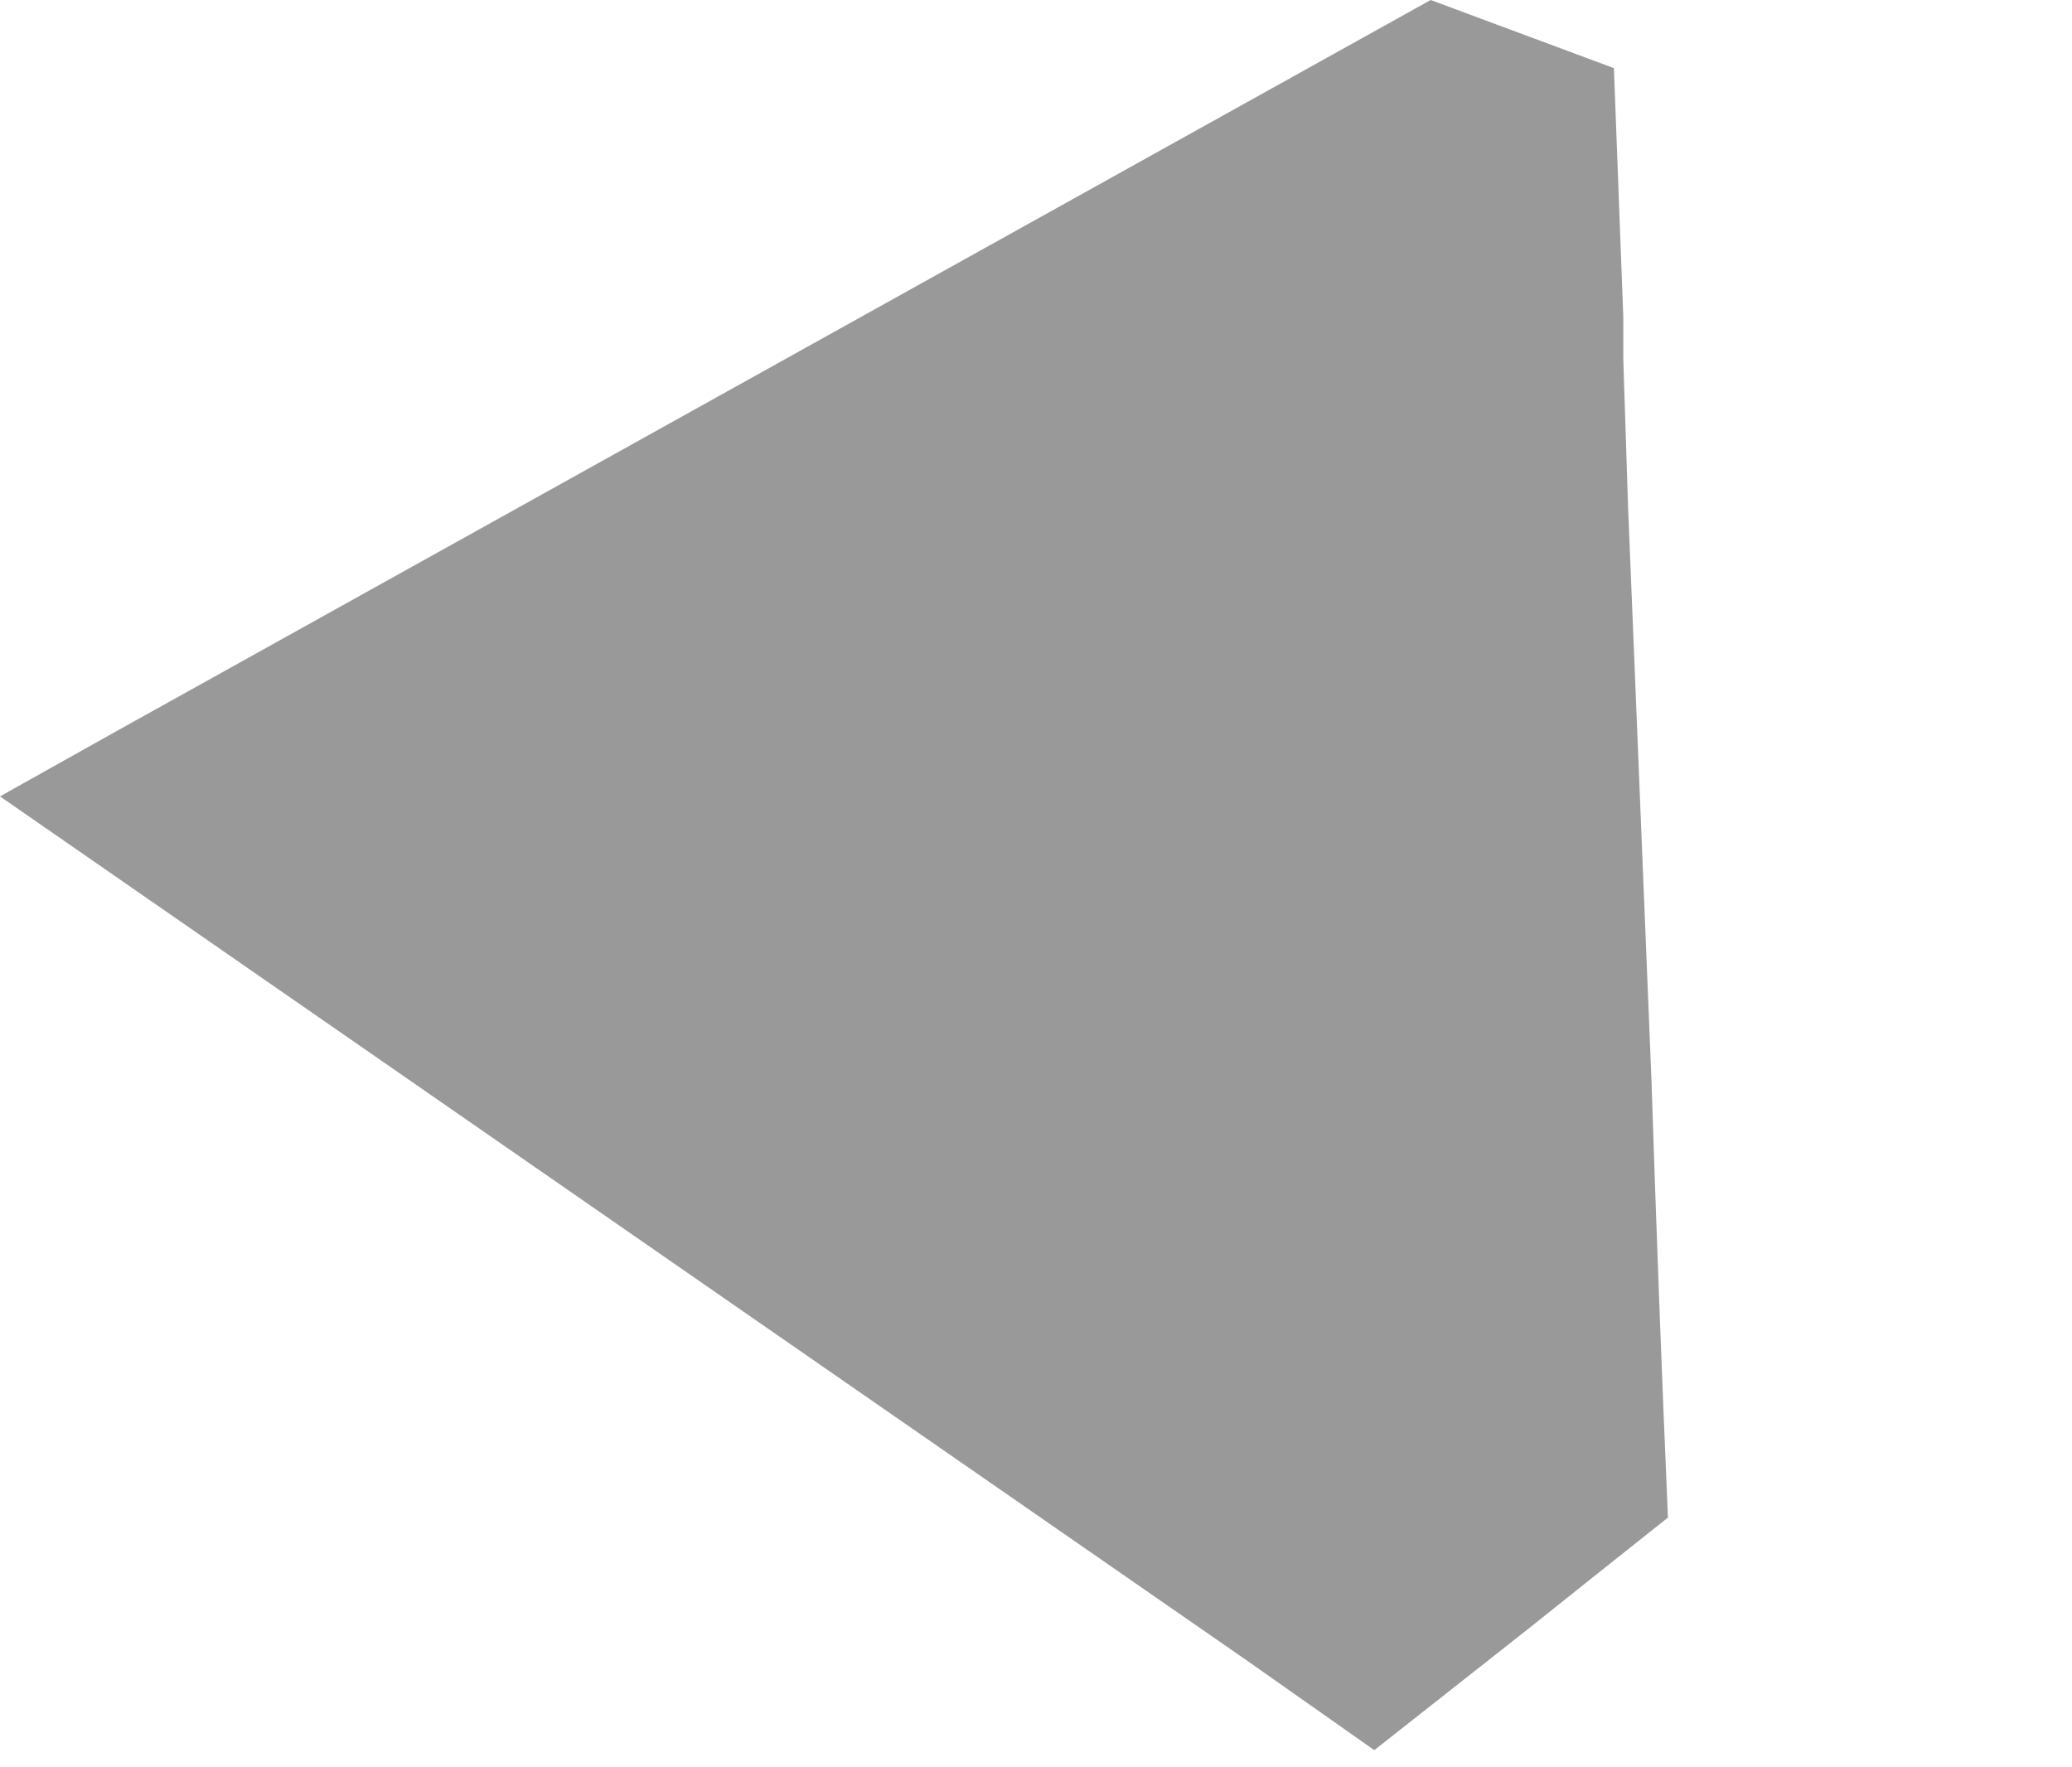 <?xml version="1.0" encoding="UTF-8" standalone="no"?>
<svg xmlns:xlink="http://www.w3.org/1999/xlink" height="37.6px" width="44.1px" xmlns="http://www.w3.org/2000/svg">
  <g transform="matrix(1.0, 0.0, 0.0, 1.0, -0.85, 23.5)">
    <path d="M0.85 -6.55 L27.4 11.85 30.1 13.75 33.4 11.15 Q34.9 9.95 36.35 8.8 36.15 4.15 36.0 -0.5 35.75 -6.65 35.5 -12.75 L35.4 -15.85 35.4 -16.75 35.2 -22.05 31.3 -23.5 3.35 -7.95 0.85 -6.55" fill="#000000" fill-opacity="0.4" fill-rule="evenodd" stroke="none">
      <animate attributeName="fill" dur="2s" repeatCount="indefinite" values="#000000;#000001"/>
      <animate attributeName="fill-opacity" dur="2s" repeatCount="indefinite" values="0.4;0.4"/>
      <animate attributeName="d" dur="2s" repeatCount="indefinite" values="M0.85 -6.55 L27.4 11.85 30.1 13.75 33.4 11.15 Q34.9 9.95 36.35 8.8 36.15 4.15 36.0 -0.5 35.75 -6.65 35.5 -12.75 L35.4 -15.85 35.4 -16.75 35.2 -22.05 31.3 -23.5 3.35 -7.95 0.85 -6.55;M1.5 -2.9 L29.3 14.1 32.2 12.25 35.8 9.95 Q36.2 8.55 36.95 6.5 38.2 3.15 40.4 -1.95 43.95 -10.15 44.95 -13.9 L43.5 -16.5 42.6 -16.65 37.5 -15.25 33.55 -14.15 1.85 -5.8 1.5 -2.9"/>
    </path>
    <path d="M0.85 -6.55 L3.35 -7.95 31.3 -23.5 35.2 -22.05 35.4 -16.75 35.4 -15.85 35.5 -12.75 Q35.75 -6.65 36.0 -0.5 36.15 4.15 36.35 8.8 34.9 9.95 33.4 11.15 L30.1 13.75 27.4 11.85 0.85 -6.55" fill="none" stroke="#000000" stroke-linecap="round" stroke-linejoin="round" stroke-opacity="0.0" stroke-width="1.0">
      <animate attributeName="stroke" dur="2s" repeatCount="indefinite" values="#000000;#000001"/>
      <animate attributeName="stroke-width" dur="2s" repeatCount="indefinite" values="0.0;0.0"/>
      <animate attributeName="fill-opacity" dur="2s" repeatCount="indefinite" values="0.0;0.0"/>
      <animate attributeName="d" dur="2s" repeatCount="indefinite" values="M0.85 -6.55 L3.35 -7.95 31.3 -23.5 35.2 -22.05 35.4 -16.75 35.4 -15.85 35.5 -12.75 Q35.75 -6.65 36.0 -0.5 36.15 4.15 36.35 8.8 34.9 9.95 33.4 11.15 L30.1 13.75 27.4 11.85 0.85 -6.55;M1.5 -2.9 L1.85 -5.8 33.55 -14.15 37.5 -15.25 42.6 -16.65 43.5 -16.5 44.95 -13.9 Q43.95 -10.15 40.4 -1.95 38.2 3.15 36.95 6.5 36.2 8.55 35.8 9.95 L32.2 12.25 29.3 14.1 1.5 -2.9"/>
    </path>
  </g>
</svg>
